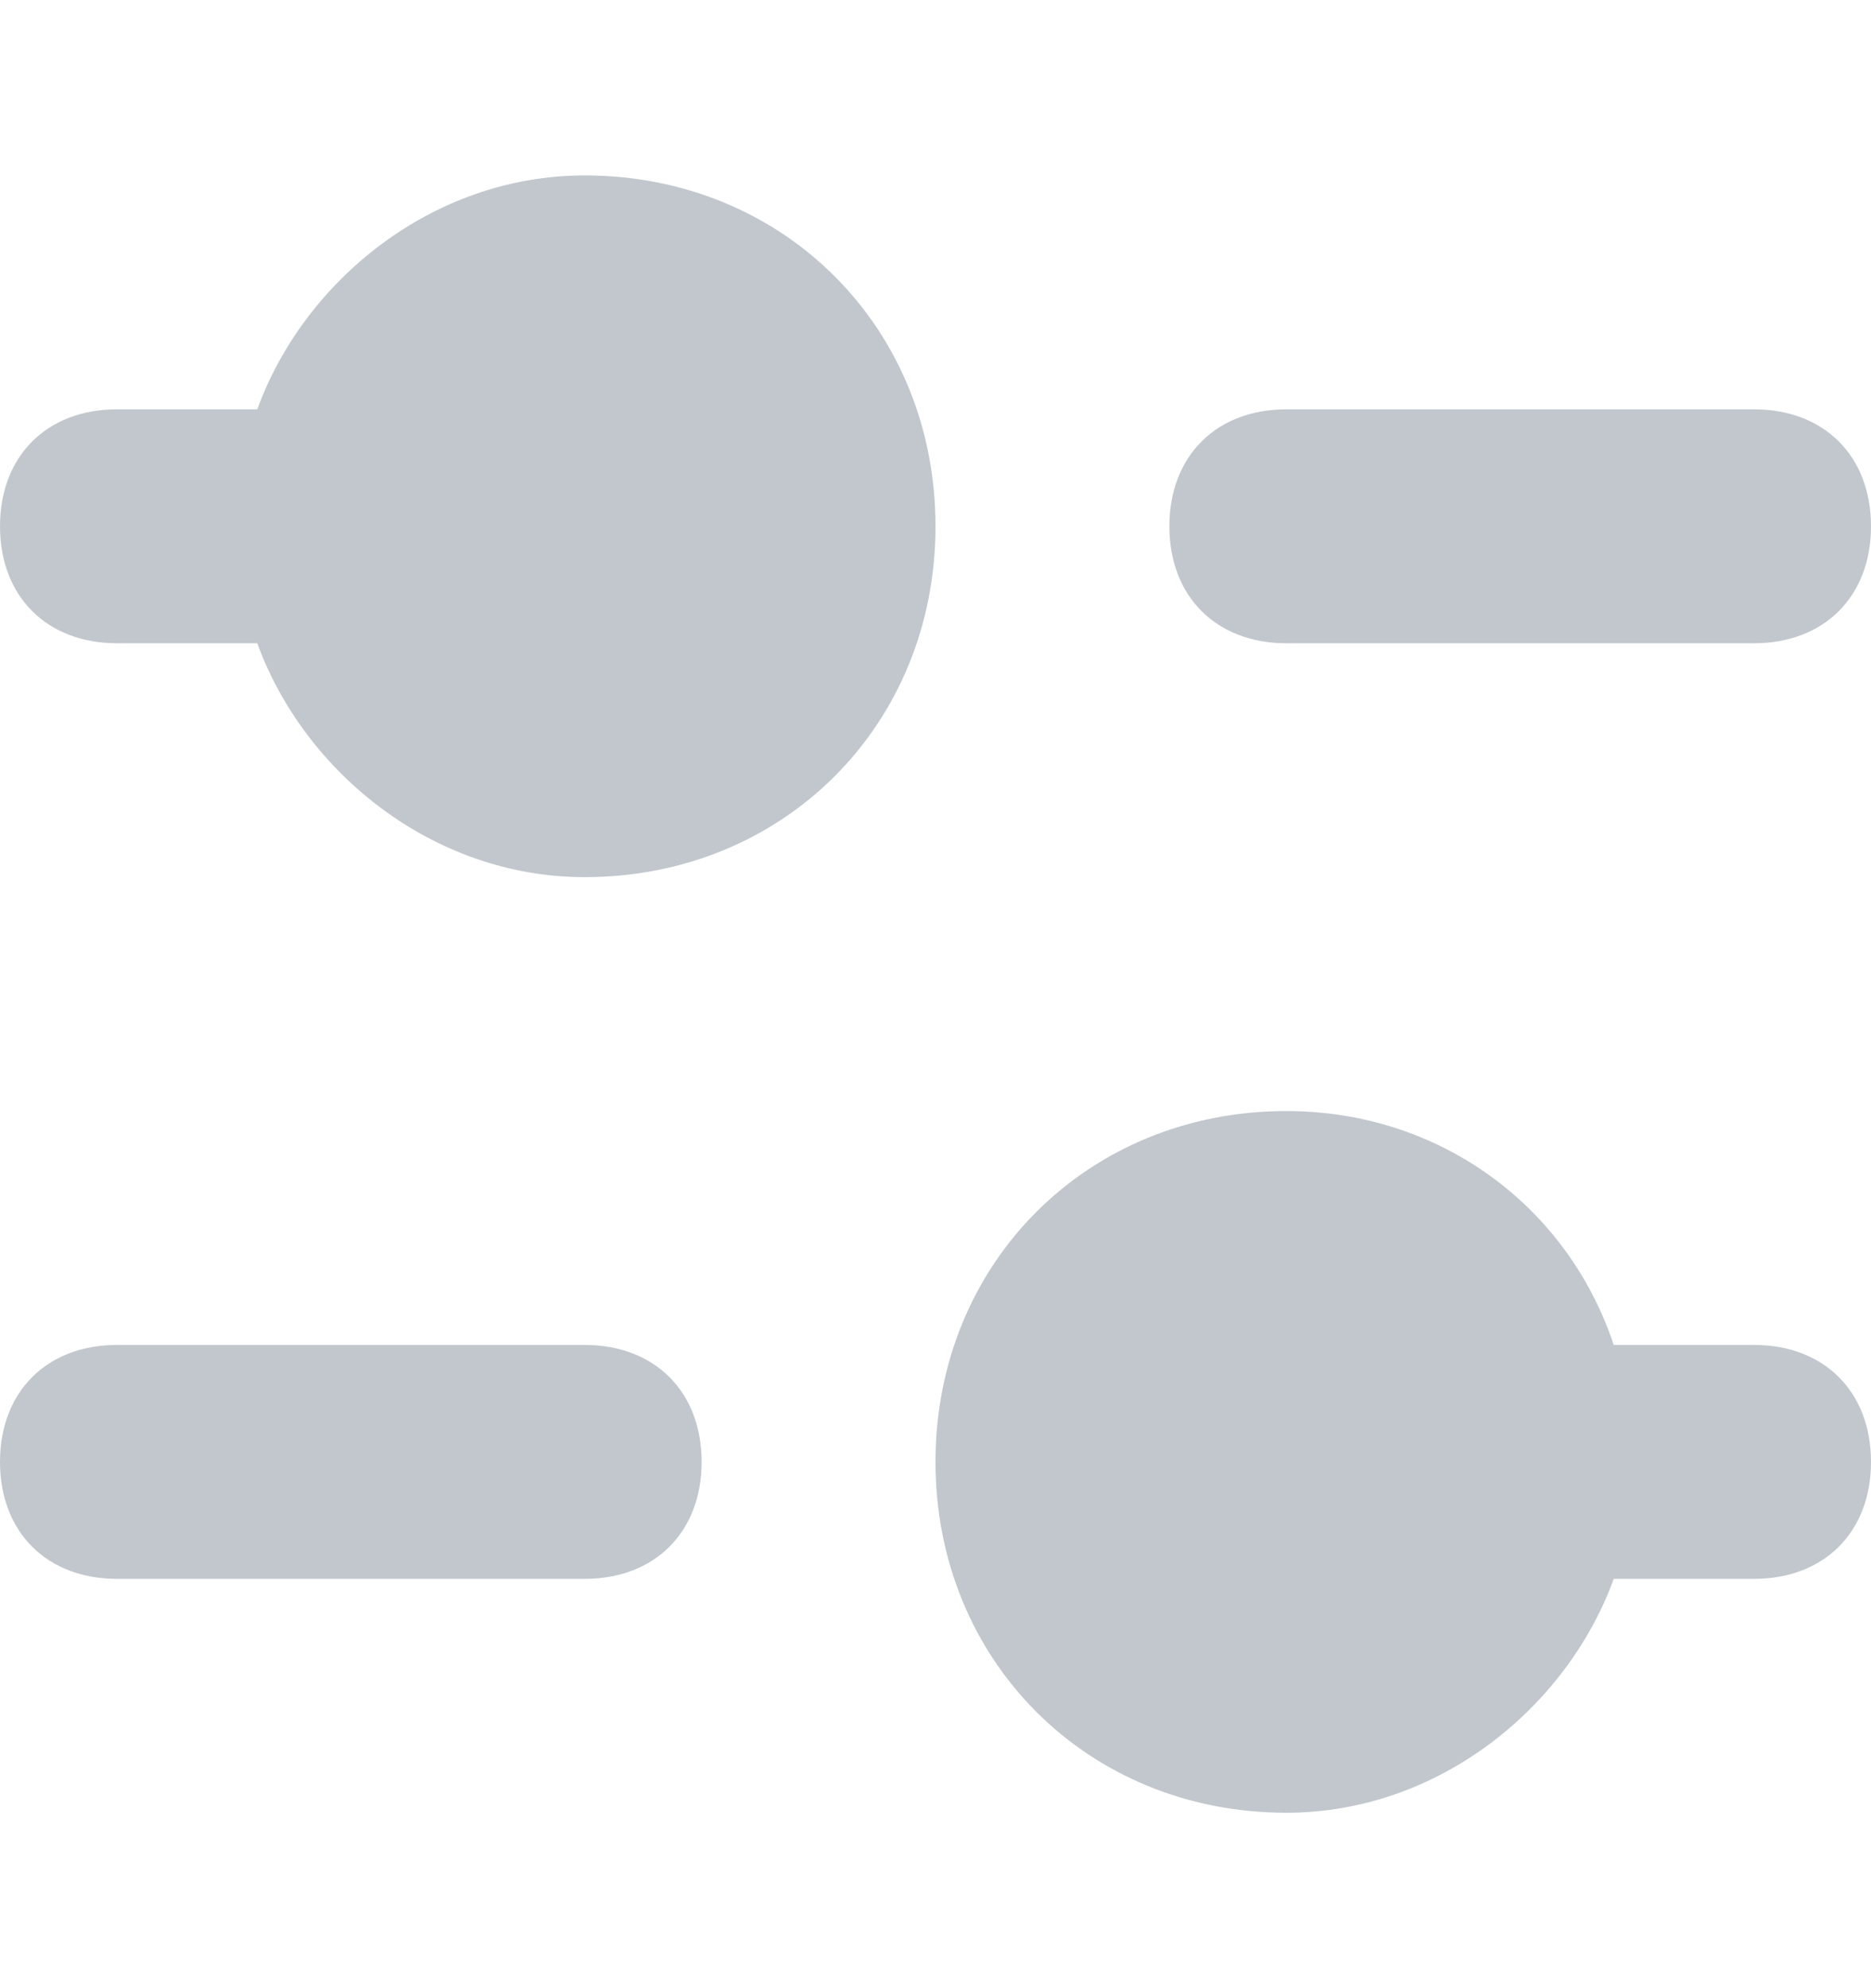 <svg width="16" height="17" viewBox="0 0 16 17" fill="none" xmlns="http://www.w3.org/2000/svg">
	<path d="M15 3.5H11C10.4 3.5 10 3.9 10 4.5C10 5.1 10.4 5.5 11 5.5H15C15.6 5.5 16 5.1 16 4.5C16 3.9 15.6 3.5 15 3.5Z" fill="rgb(193,199,205)" />
	<path d="M5 1.5C3.7 1.5 2.6 2.4 2.2 3.5C2.1 3.5 2.1 3.5 2 3.5H1C0.4 3.5 0 3.9 0 4.5C0 5.1 0.4 5.5 1 5.5H2C2.1 5.5 2.1 5.5 2.2 5.5C2.6 6.6 3.7 7.5 5 7.5C6.7 7.5 8 6.2 8 4.5C8 2.8 6.7 1.5 5 1.5Z" fill="rgb(193,199,205)" />
	<path d="M1 13.5H5C5.6 13.5 6 13.1 6 12.5C6 11.9 5.6 11.5 5 11.5H1C0.4 11.5 0 11.9 0 12.5C0 13.1 0.4 13.5 1 13.5Z" fill="rgb(193,199,205)" />
	<path d="M15 11.5H14C13.9 11.5 13.9 11.5 13.8 11.5C13.4 10.3 12.3 9.5 11 9.5C9.3 9.5 8 10.8 8 12.5C8 14.2 9.3 15.5 11 15.5C12.3 15.5 13.4 14.6 13.8 13.5C13.9 13.5 13.9 13.5 14 13.5H15C15.6 13.5 16 13.1 16 12.5C16 11.9 15.6 11.5 15 11.5Z" fill="rgb(193,199,205)" />
</svg>
